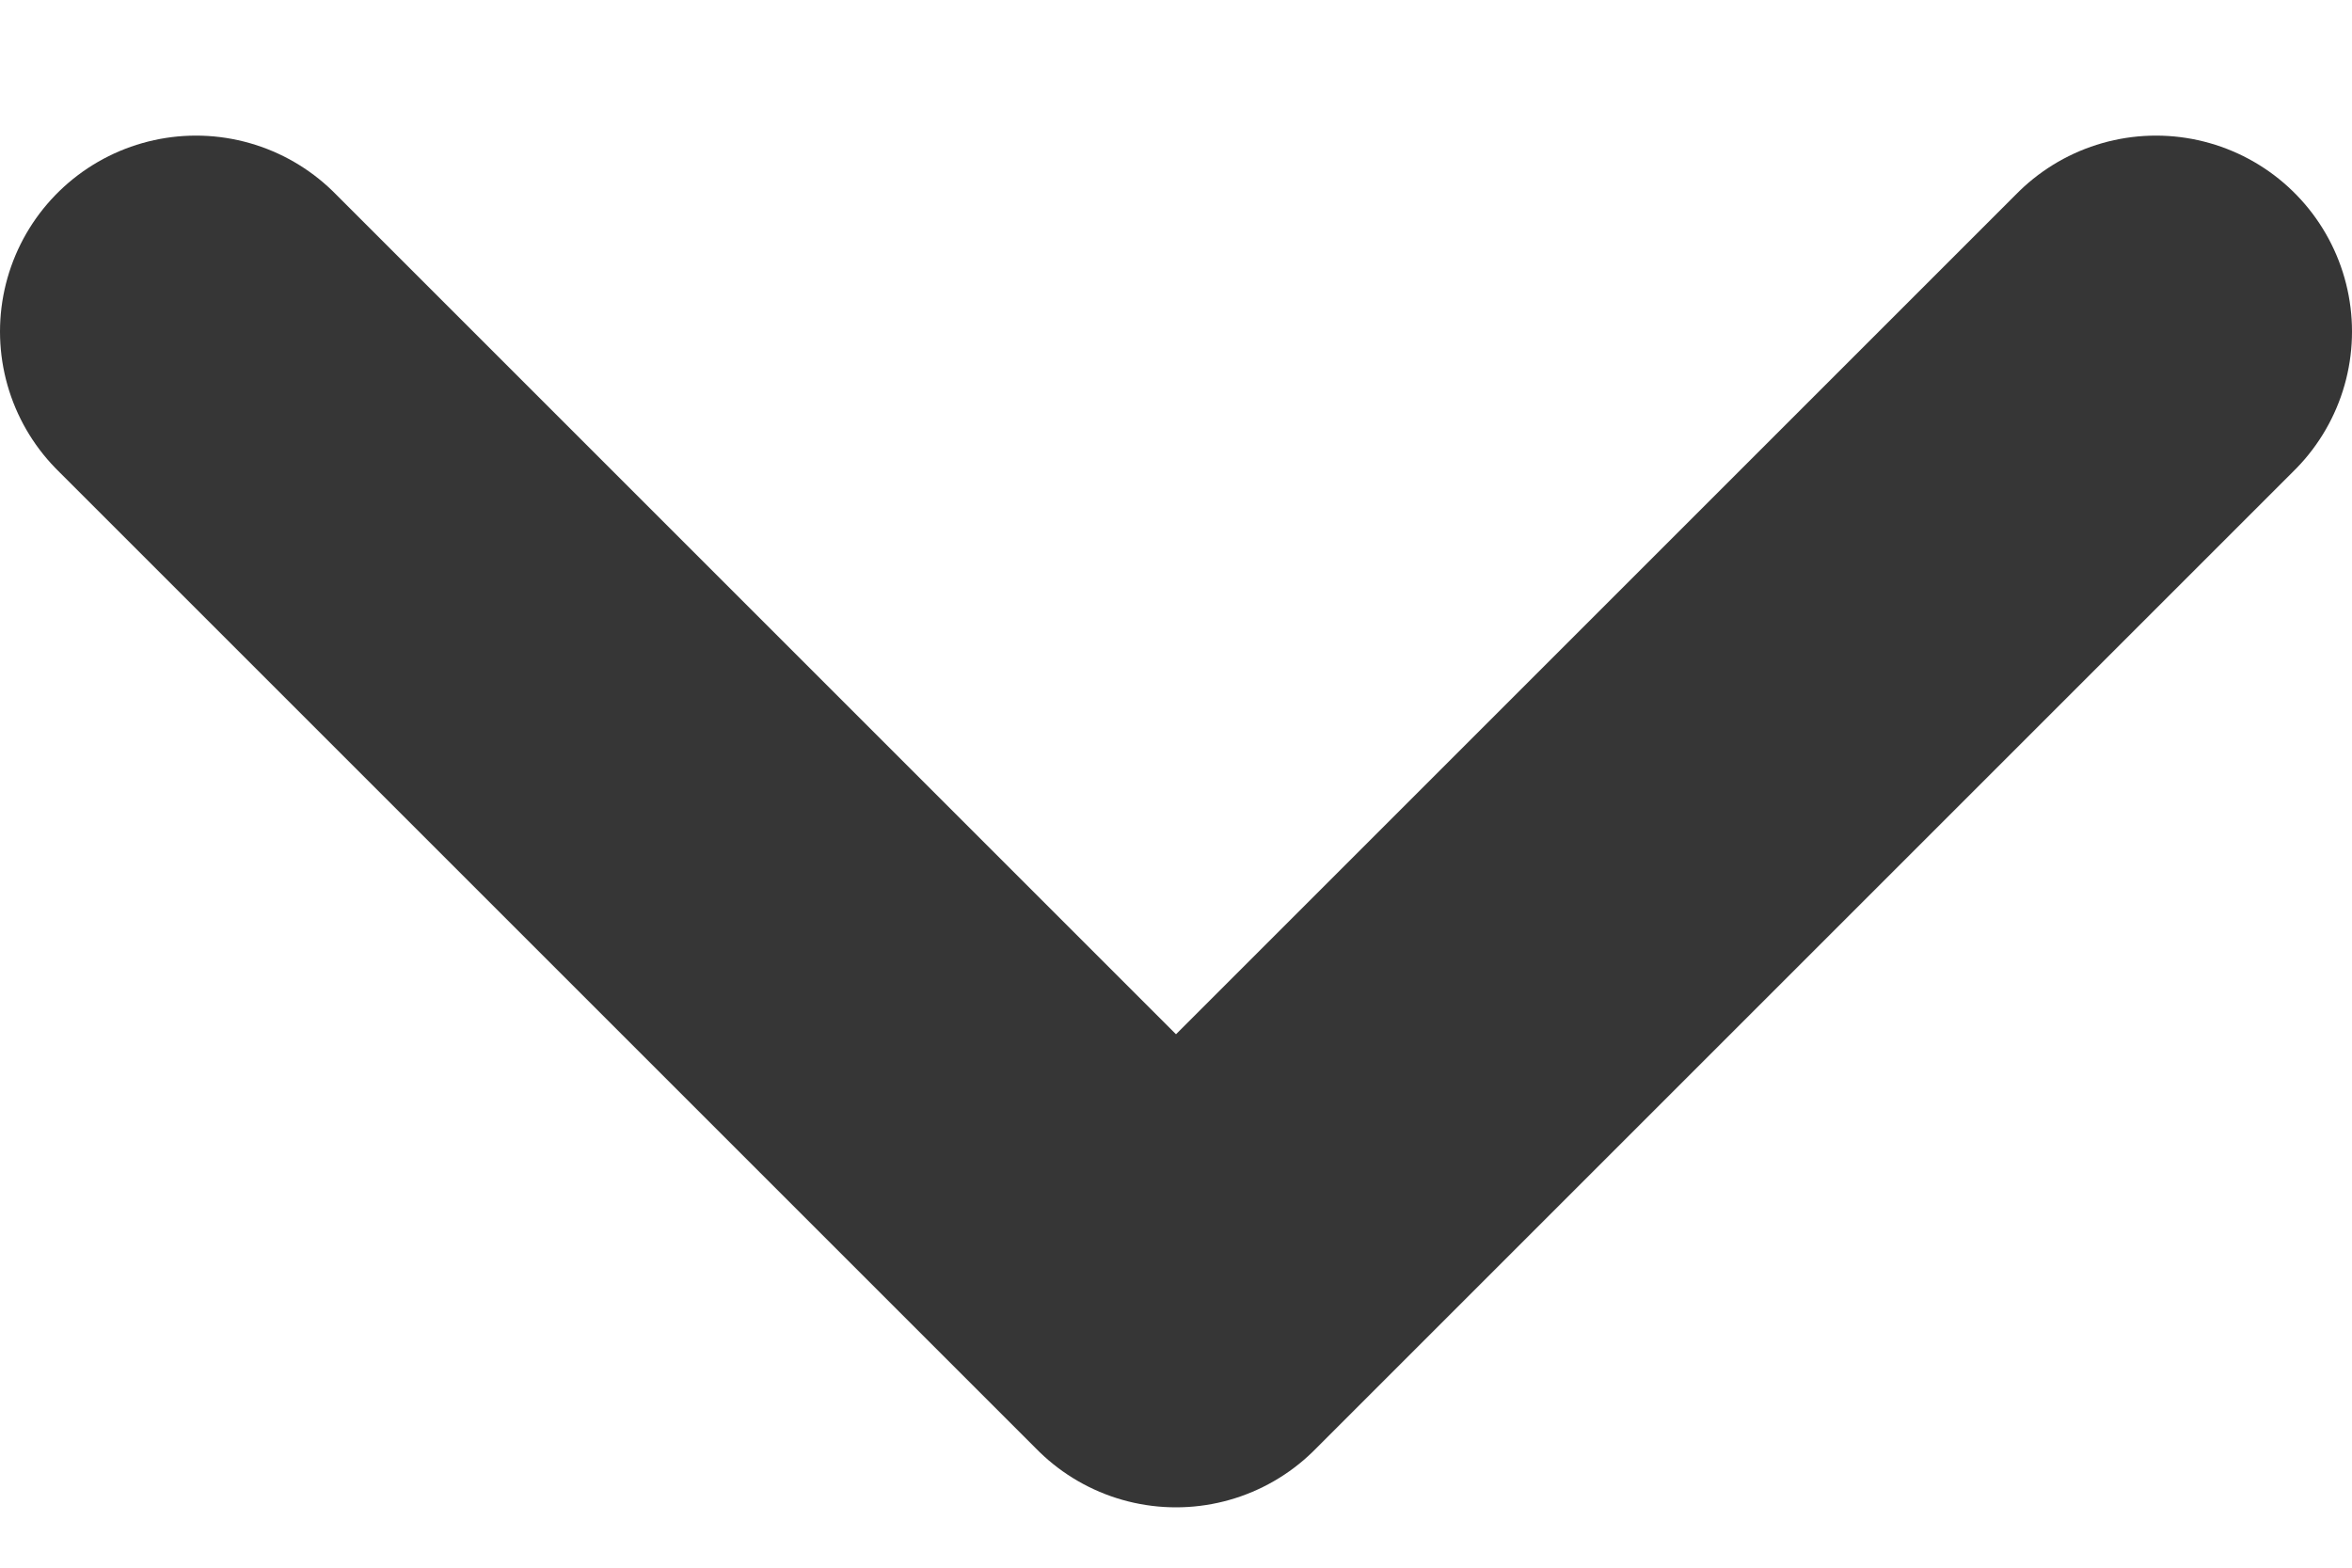 <svg width="12" height="8" viewBox="0 0 12 8" fill="none" xmlns="http://www.w3.org/2000/svg">
<path d="M1 1.692L6 6.692L11 1.692" stroke="#363636" stroke-width="2" stroke-linecap="round" stroke-linejoin="round"/>
</svg>

